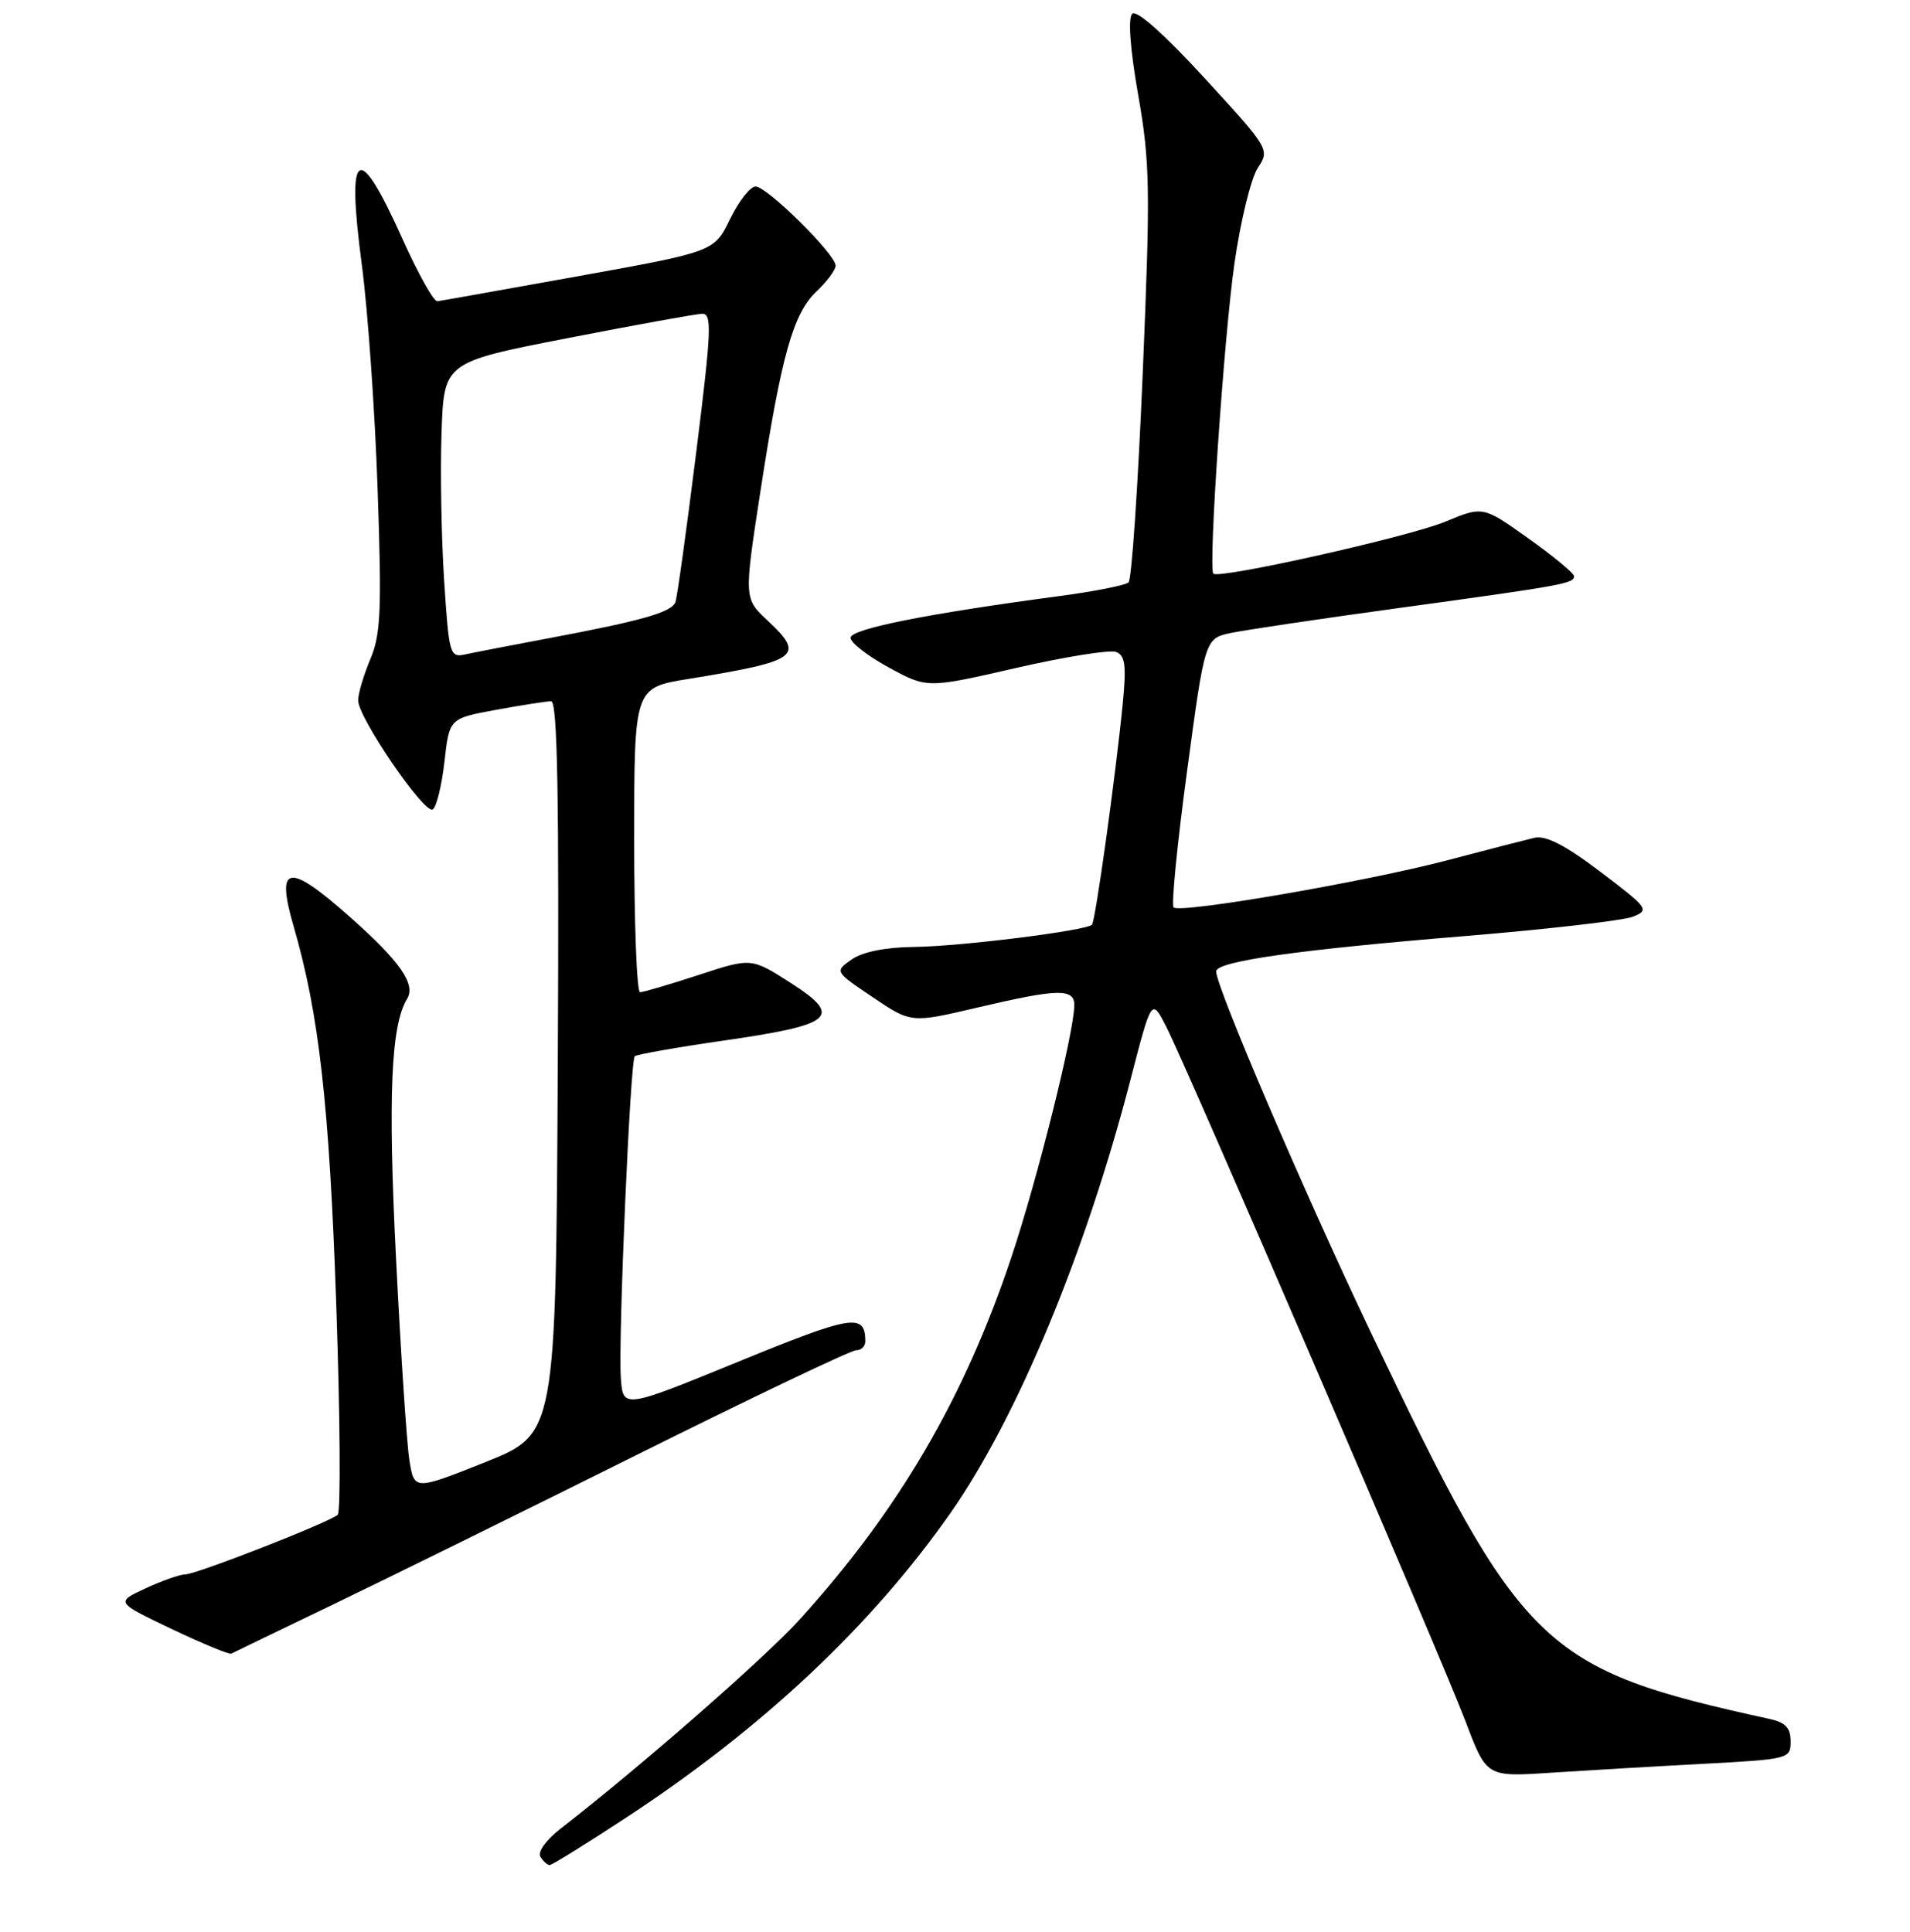 <?xml version="1.0" encoding="UTF-8" standalone="no"?>
<!DOCTYPE svg PUBLIC "-//W3C//DTD SVG 1.1//EN" "http://www.w3.org/Graphics/SVG/1.1/DTD/svg11.dtd" >
<svg xmlns="http://www.w3.org/2000/svg" xmlns:xlink="http://www.w3.org/1999/xlink" version="1.1" viewBox="0 0 256 259">
 <g >
 <path fill="currentColor"
d=" M 83.86 243.68 C 102.18 231.68 116.84 217.90 127.44 202.74 C 136.35 190.00 145.53 167.87 151.54 144.65 C 154.35 133.80 154.35 133.80 156.29 137.57 C 159.12 143.09 193.22 222.24 196.47 230.85 C 199.25 238.19 199.25 238.19 207.87 237.62 C 212.62 237.31 221.79 236.77 228.25 236.43 C 239.79 235.81 240.00 235.76 240.00 233.42 C 240.00 231.63 239.31 230.89 237.25 230.43 C 206.60 223.71 204.05 221.23 183.69 178.50 C 174.82 159.88 163.00 132.30 163.00 130.21 C 163.00 128.86 173.94 127.31 196.50 125.46 C 207.50 124.55 217.56 123.39 218.86 122.88 C 221.12 121.98 220.92 121.72 214.52 116.87 C 209.78 113.28 207.19 111.95 205.66 112.30 C 204.47 112.58 199.22 113.93 194.00 115.31 C 183.02 118.20 158.15 122.48 157.30 121.63 C 156.98 121.31 157.79 113.07 159.11 103.31 C 161.50 85.58 161.50 85.58 165.00 84.84 C 166.93 84.44 177.05 82.93 187.50 81.50 C 209.58 78.47 211.01 78.21 210.97 77.23 C 210.96 76.83 208.20 74.55 204.85 72.17 C 198.76 67.83 198.76 67.83 193.71 69.93 C 188.83 71.96 163.28 77.68 162.62 76.89 C 161.94 76.07 164.06 45.03 165.46 35.27 C 166.27 29.64 167.67 23.91 168.57 22.53 C 170.21 20.04 170.16 19.97 161.45 10.47 C 156.01 4.55 152.33 1.27 151.75 1.85 C 151.17 2.43 151.47 6.58 152.56 12.77 C 154.14 21.80 154.20 25.32 153.16 50.06 C 152.53 65.09 151.68 77.69 151.26 78.07 C 150.84 78.45 146.68 79.28 142.00 79.90 C 124.26 82.26 114.00 84.31 114.00 85.49 C 114.00 86.15 116.31 87.94 119.14 89.48 C 124.27 92.27 124.27 92.27 136.17 89.54 C 142.72 88.04 148.75 87.07 149.59 87.39 C 150.81 87.87 150.98 89.17 150.49 94.24 C 149.55 103.88 146.82 123.45 146.36 123.95 C 145.61 124.75 128.66 126.87 122.47 126.93 C 118.64 126.98 115.61 127.59 114.15 128.61 C 111.85 130.22 111.85 130.22 116.99 133.68 C 122.12 137.14 122.12 137.14 130.94 135.07 C 141.83 132.51 144.00 132.46 143.99 134.75 C 143.97 138.36 139.02 158.19 135.53 168.60 C 129.24 187.40 120.49 202.39 107.22 217.04 C 102.56 222.19 85.97 236.71 75.12 245.13 C 73.19 246.63 72.03 248.24 72.43 248.88 C 72.81 249.50 73.37 250.00 73.67 250.00 C 73.98 250.00 78.56 247.16 83.86 243.68 Z  M 44.50 215.14 C 51.65 211.70 70.10 202.61 85.50 194.94 C 100.90 187.27 114.06 180.99 114.75 180.99 C 115.44 181.00 115.99 180.44 115.98 179.75 C 115.94 175.99 114.26 176.26 98.99 182.51 C 83.50 188.85 83.50 188.85 83.21 184.68 C 82.85 179.50 84.47 142.19 85.08 141.58 C 85.33 141.34 90.70 140.39 97.01 139.48 C 111.78 137.35 113.02 136.28 105.99 131.76 C 100.70 128.37 100.70 128.37 93.63 130.69 C 89.75 131.96 86.22 133.00 85.79 133.00 C 85.35 133.00 85.00 123.82 85.00 112.59 C 85.00 92.18 85.00 92.18 92.25 91.01 C 107.07 88.60 107.97 87.94 102.91 83.21 C 99.71 80.23 99.71 80.23 101.92 65.86 C 104.73 47.62 106.31 41.99 109.47 39.03 C 110.86 37.72 112.00 36.18 112.00 35.61 C 112.00 34.09 102.81 25.00 101.27 25.00 C 100.56 25.00 99.02 26.96 97.85 29.36 C 95.73 33.73 95.73 33.73 77.62 37.00 C 67.65 38.79 59.11 40.32 58.62 40.38 C 58.14 40.45 56.03 36.68 53.94 32.02 C 47.96 18.71 46.40 19.74 48.51 35.61 C 49.30 41.60 50.25 55.05 50.61 65.50 C 51.18 81.84 51.04 85.04 49.63 88.37 C 48.74 90.50 48.00 92.98 48.00 93.88 C 48.00 96.19 56.89 109.19 58.00 108.50 C 58.50 108.19 59.20 105.32 59.57 102.12 C 60.22 96.30 60.22 96.30 66.48 95.15 C 69.92 94.52 73.25 94.00 73.87 94.00 C 74.72 94.00 74.95 106.76 74.76 143.11 C 74.50 192.22 74.50 192.22 65.00 196.01 C 55.50 199.79 55.50 199.79 54.86 195.65 C 54.51 193.37 53.70 181.15 53.07 168.50 C 51.99 146.97 52.40 137.40 54.55 133.91 C 55.77 131.94 53.65 128.90 46.90 122.91 C 38.62 115.57 36.94 115.84 39.35 124.15 C 42.77 135.92 44.14 148.08 45.07 174.94 C 45.59 190.03 45.68 202.68 45.26 203.05 C 44.08 204.08 26.39 211.00 24.86 211.03 C 24.11 211.04 21.70 211.89 19.50 212.91 C 15.50 214.77 15.50 214.77 23.00 218.35 C 27.12 220.31 30.73 221.80 31.00 221.66 C 31.27 221.51 37.35 218.58 44.50 215.14 Z  M 59.53 77.85 C 59.16 72.16 59.00 63.24 59.18 58.03 C 59.50 48.56 59.50 48.56 76.00 45.34 C 85.08 43.57 93.21 42.10 94.07 42.06 C 95.46 42.01 95.38 44.06 93.30 60.75 C 92.01 71.06 90.77 80.04 90.53 80.69 C 90.04 82.07 86.11 83.19 73.50 85.56 C 68.55 86.49 63.53 87.46 62.35 87.72 C 60.30 88.17 60.18 87.76 59.53 77.85 Z "/>
</g>
</svg>